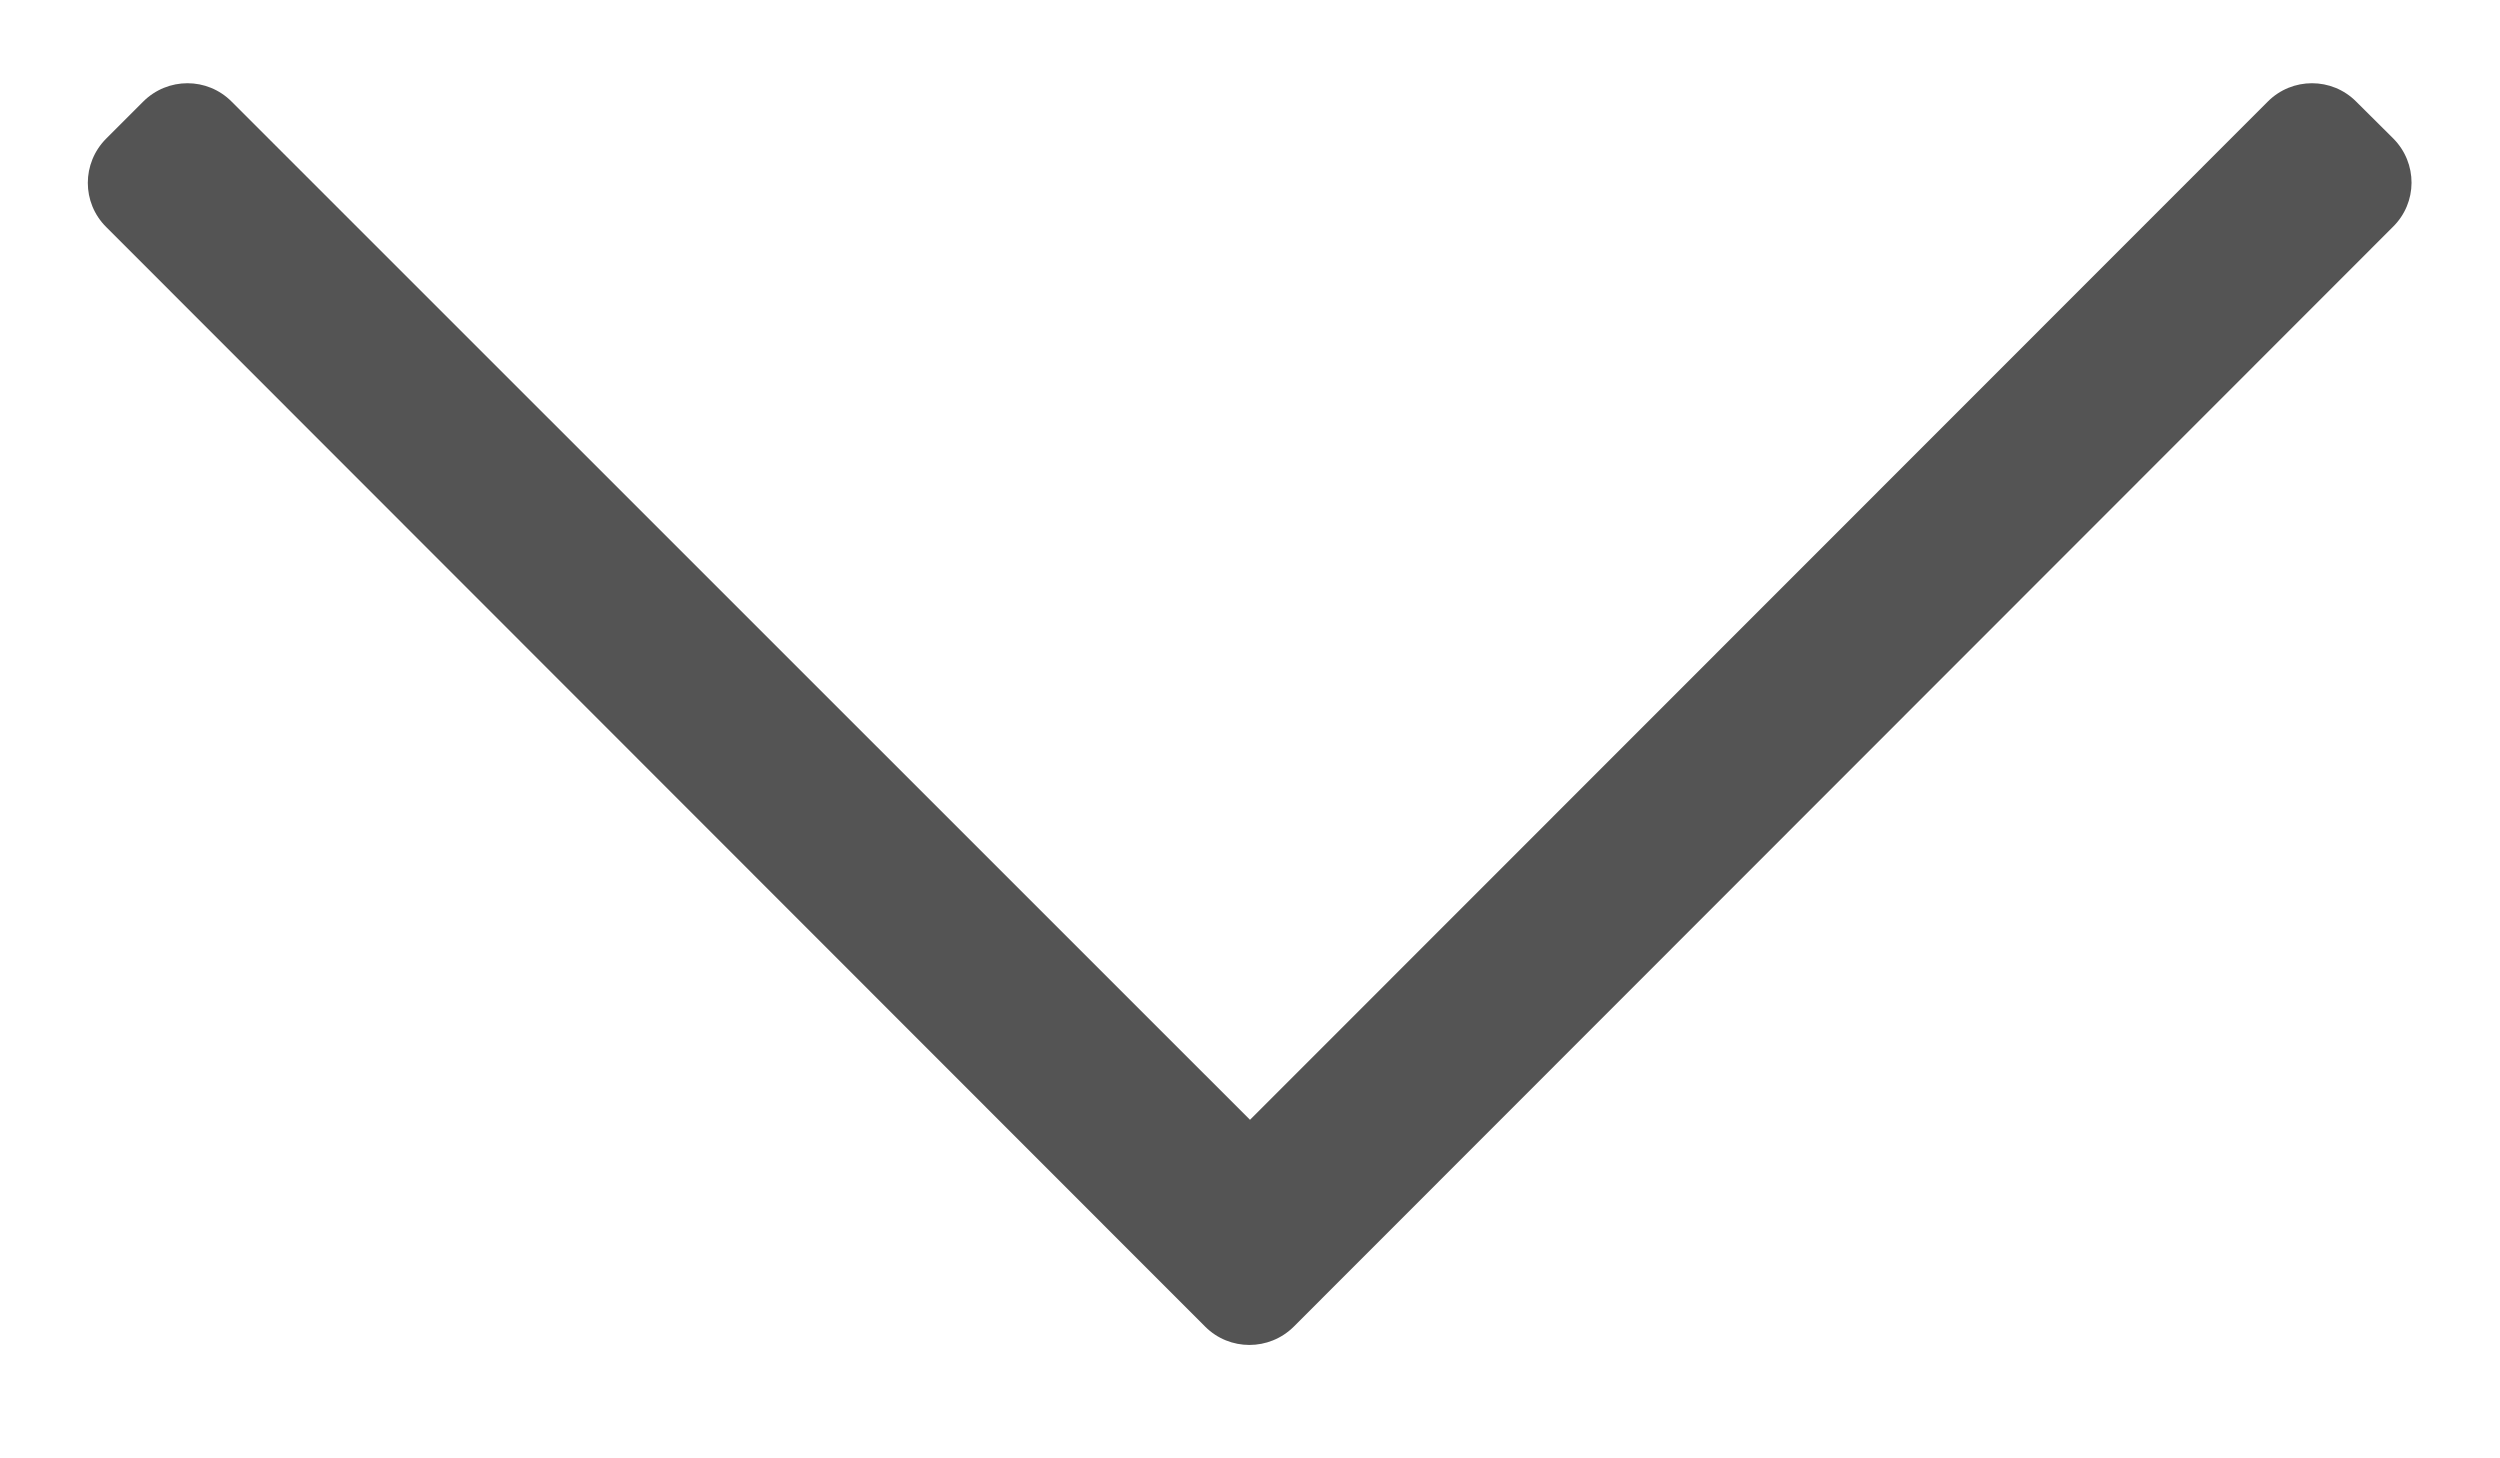 <svg width="12" height="7" viewBox="0 0 12 7" fill="none" xmlns="http://www.w3.org/2000/svg">
<path fill-rule="evenodd" clip-rule="evenodd" d="M6.21 6.368L11.485 1.09C11.605 0.973 11.605 0.783 11.488 0.665L11.31 0.488C11.193 0.37 11.002 0.37 10.885 0.488L6 5.375L1.112 0.488C0.995 0.37 0.805 0.37 0.687 0.488L0.51 0.665C0.392 0.783 0.392 0.973 0.51 1.09L5.785 6.368C5.902 6.485 6.092 6.485 6.21 6.368Z" fill="#545454"/>
</svg>
